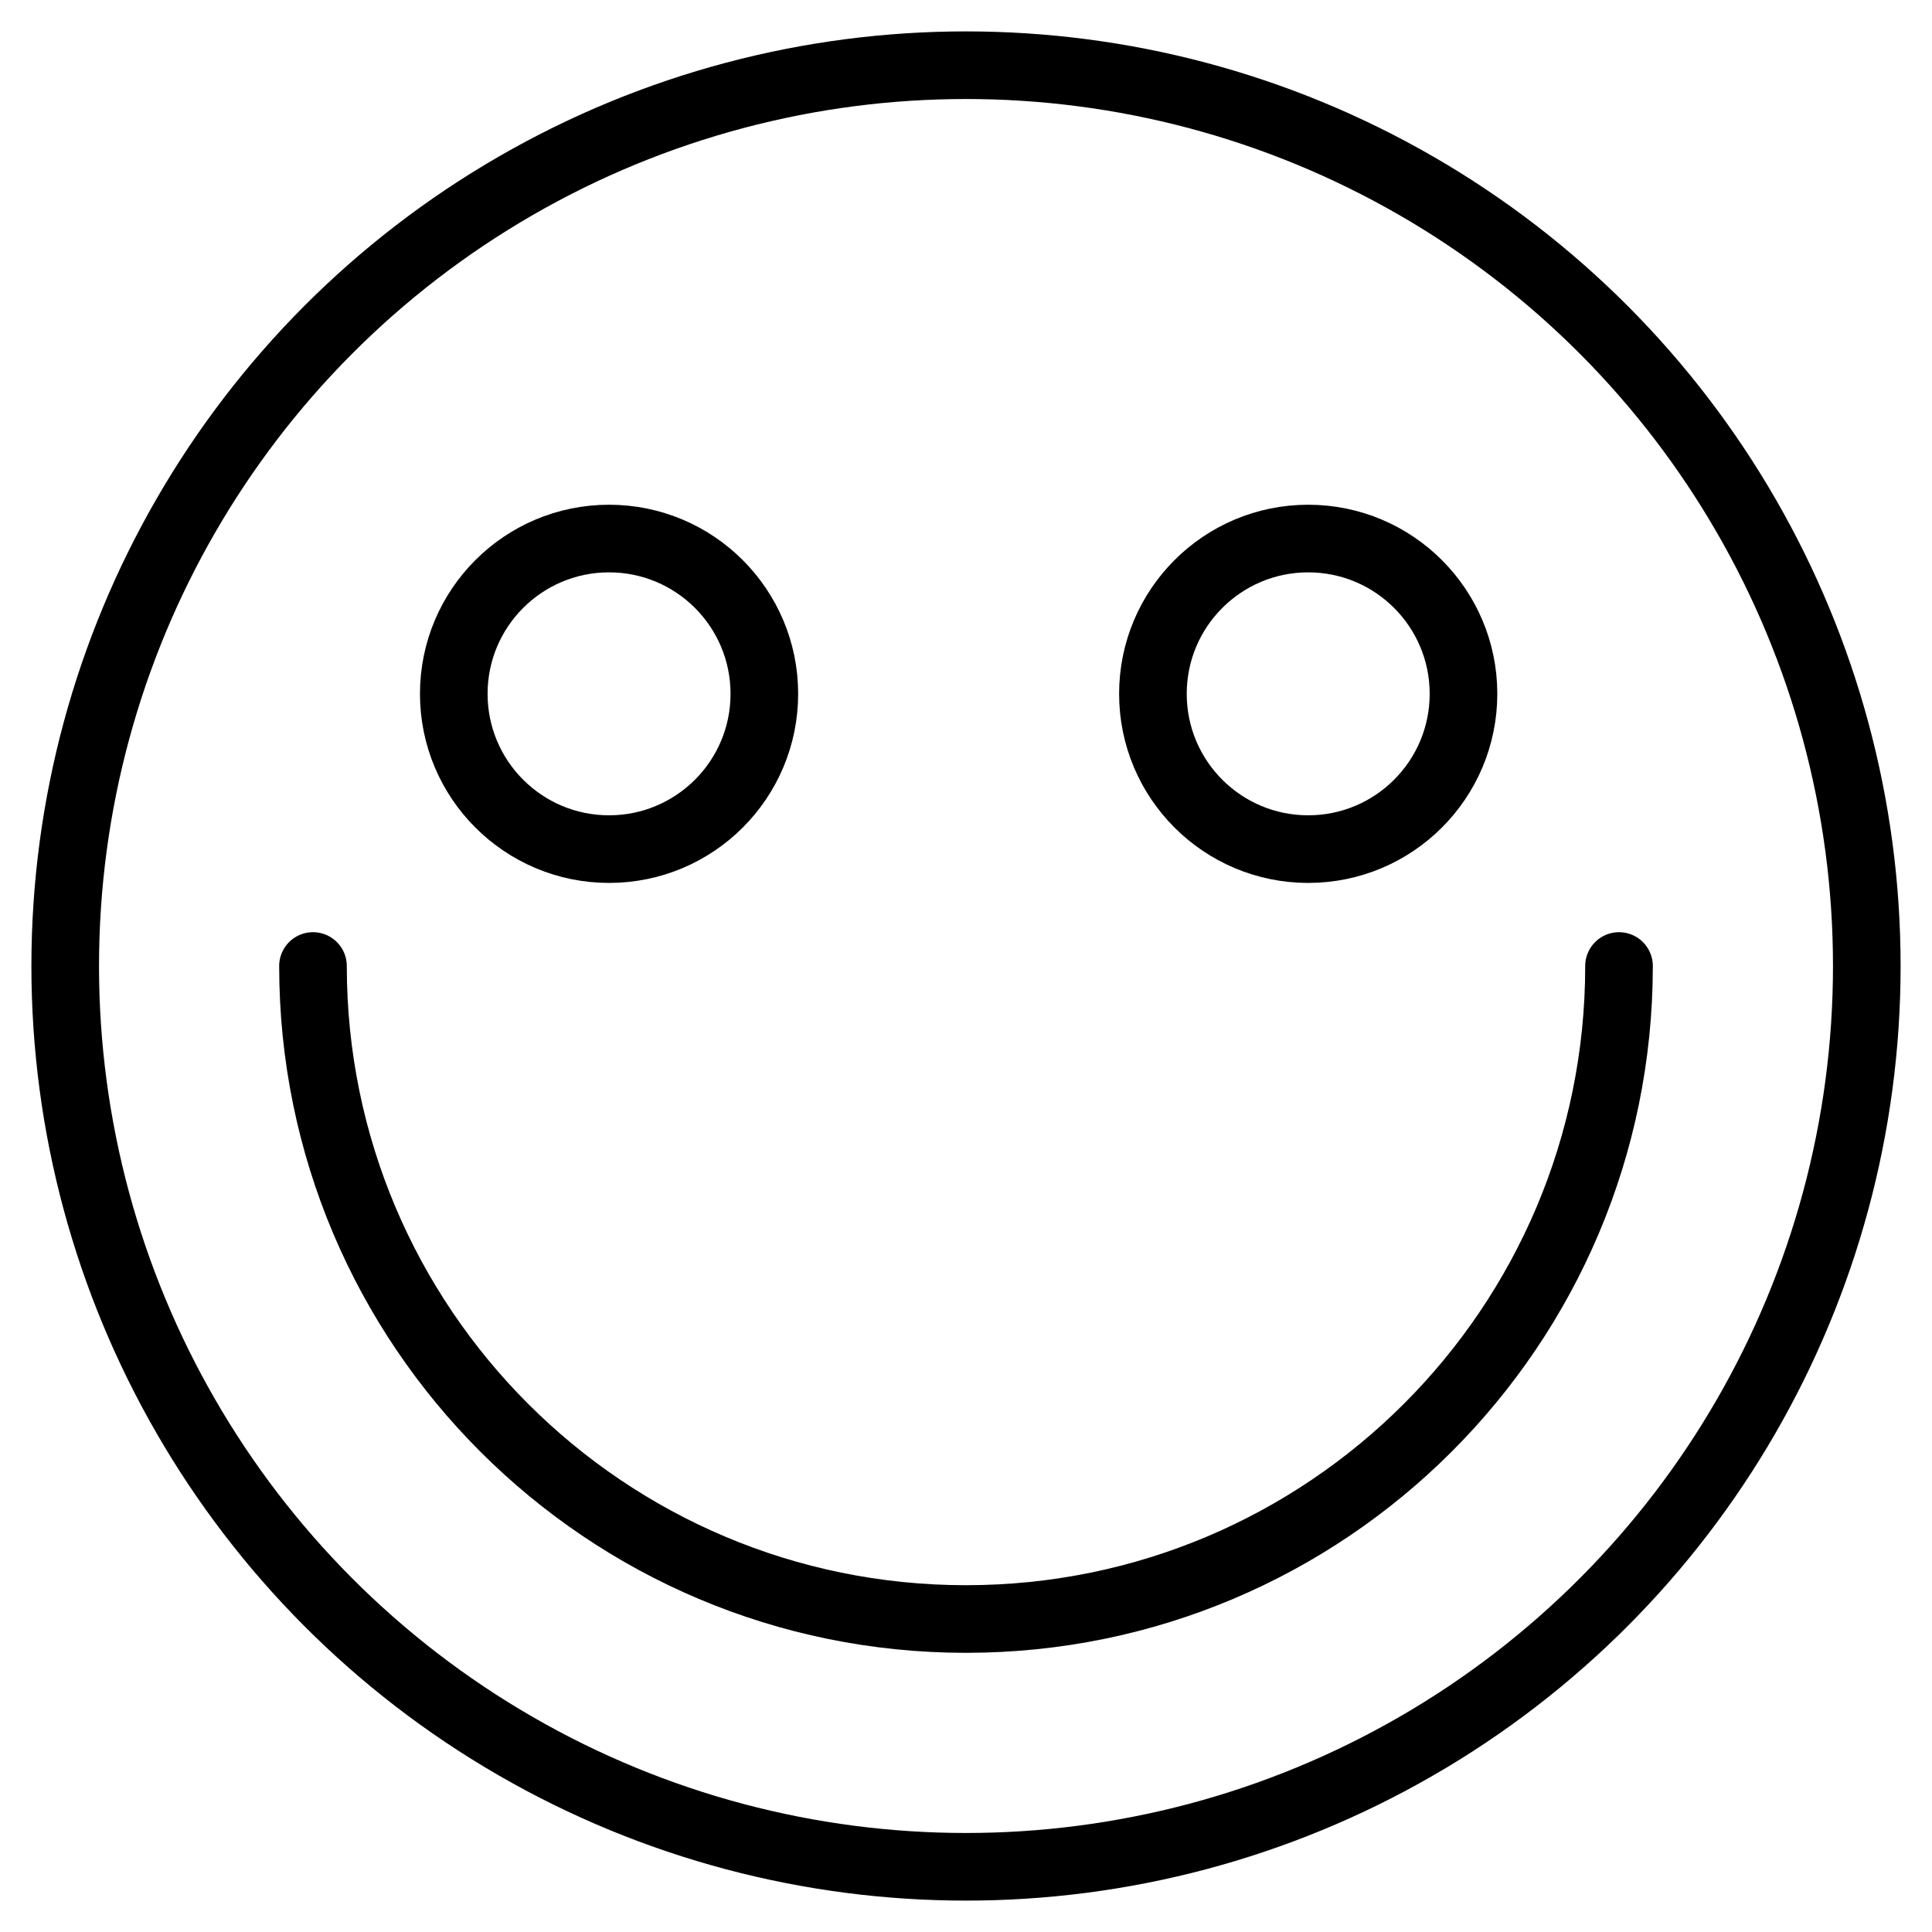 <?xml version="1.0" encoding="utf-8"?>
<!-- Generator: Adobe Illustrator 19.1.0, SVG Export Plug-In . SVG Version: 6.00 Build 0)  -->
<svg version="1.1" stroke="#000" id="Layer_1" xmlns="http://www.w3.org/2000/svg" xmlns:xlink="http://www.w3.org/1999/xlink" x="0px" y="0px"
	 viewBox="0 0 800 800" style="enable-background:new 0 0 800 800" width="800px" height="800px" xml:space="preserve">

<g>
	<circle fill="none" stroke-width="28" stroke-linecap="round" stroke-linejoin="round" stroke-miterlimit="10"  cx="252.2" cy="287.3" r="64.3"/>
	<circle fill="none" stroke-width="28" stroke-linecap="round" stroke-linejoin="round" stroke-miterlimit="10"  cx="541.7" cy="287.3" r="64.3"/>
	<circle fill="none" stroke-width="28" stroke-linecap="round" stroke-linejoin="round" stroke-miterlimit="10"  cx="400" cy="400" r="373"/>
	<path fill="none" stroke-width="28" stroke-linecap="round" stroke-linejoin="round" stroke-miterlimit="10"  d="M670.4,400c0,149.4-121.1,270.4-270.4,270.4S129.6,549.4,129.6,400"/>
</g>
</svg>
